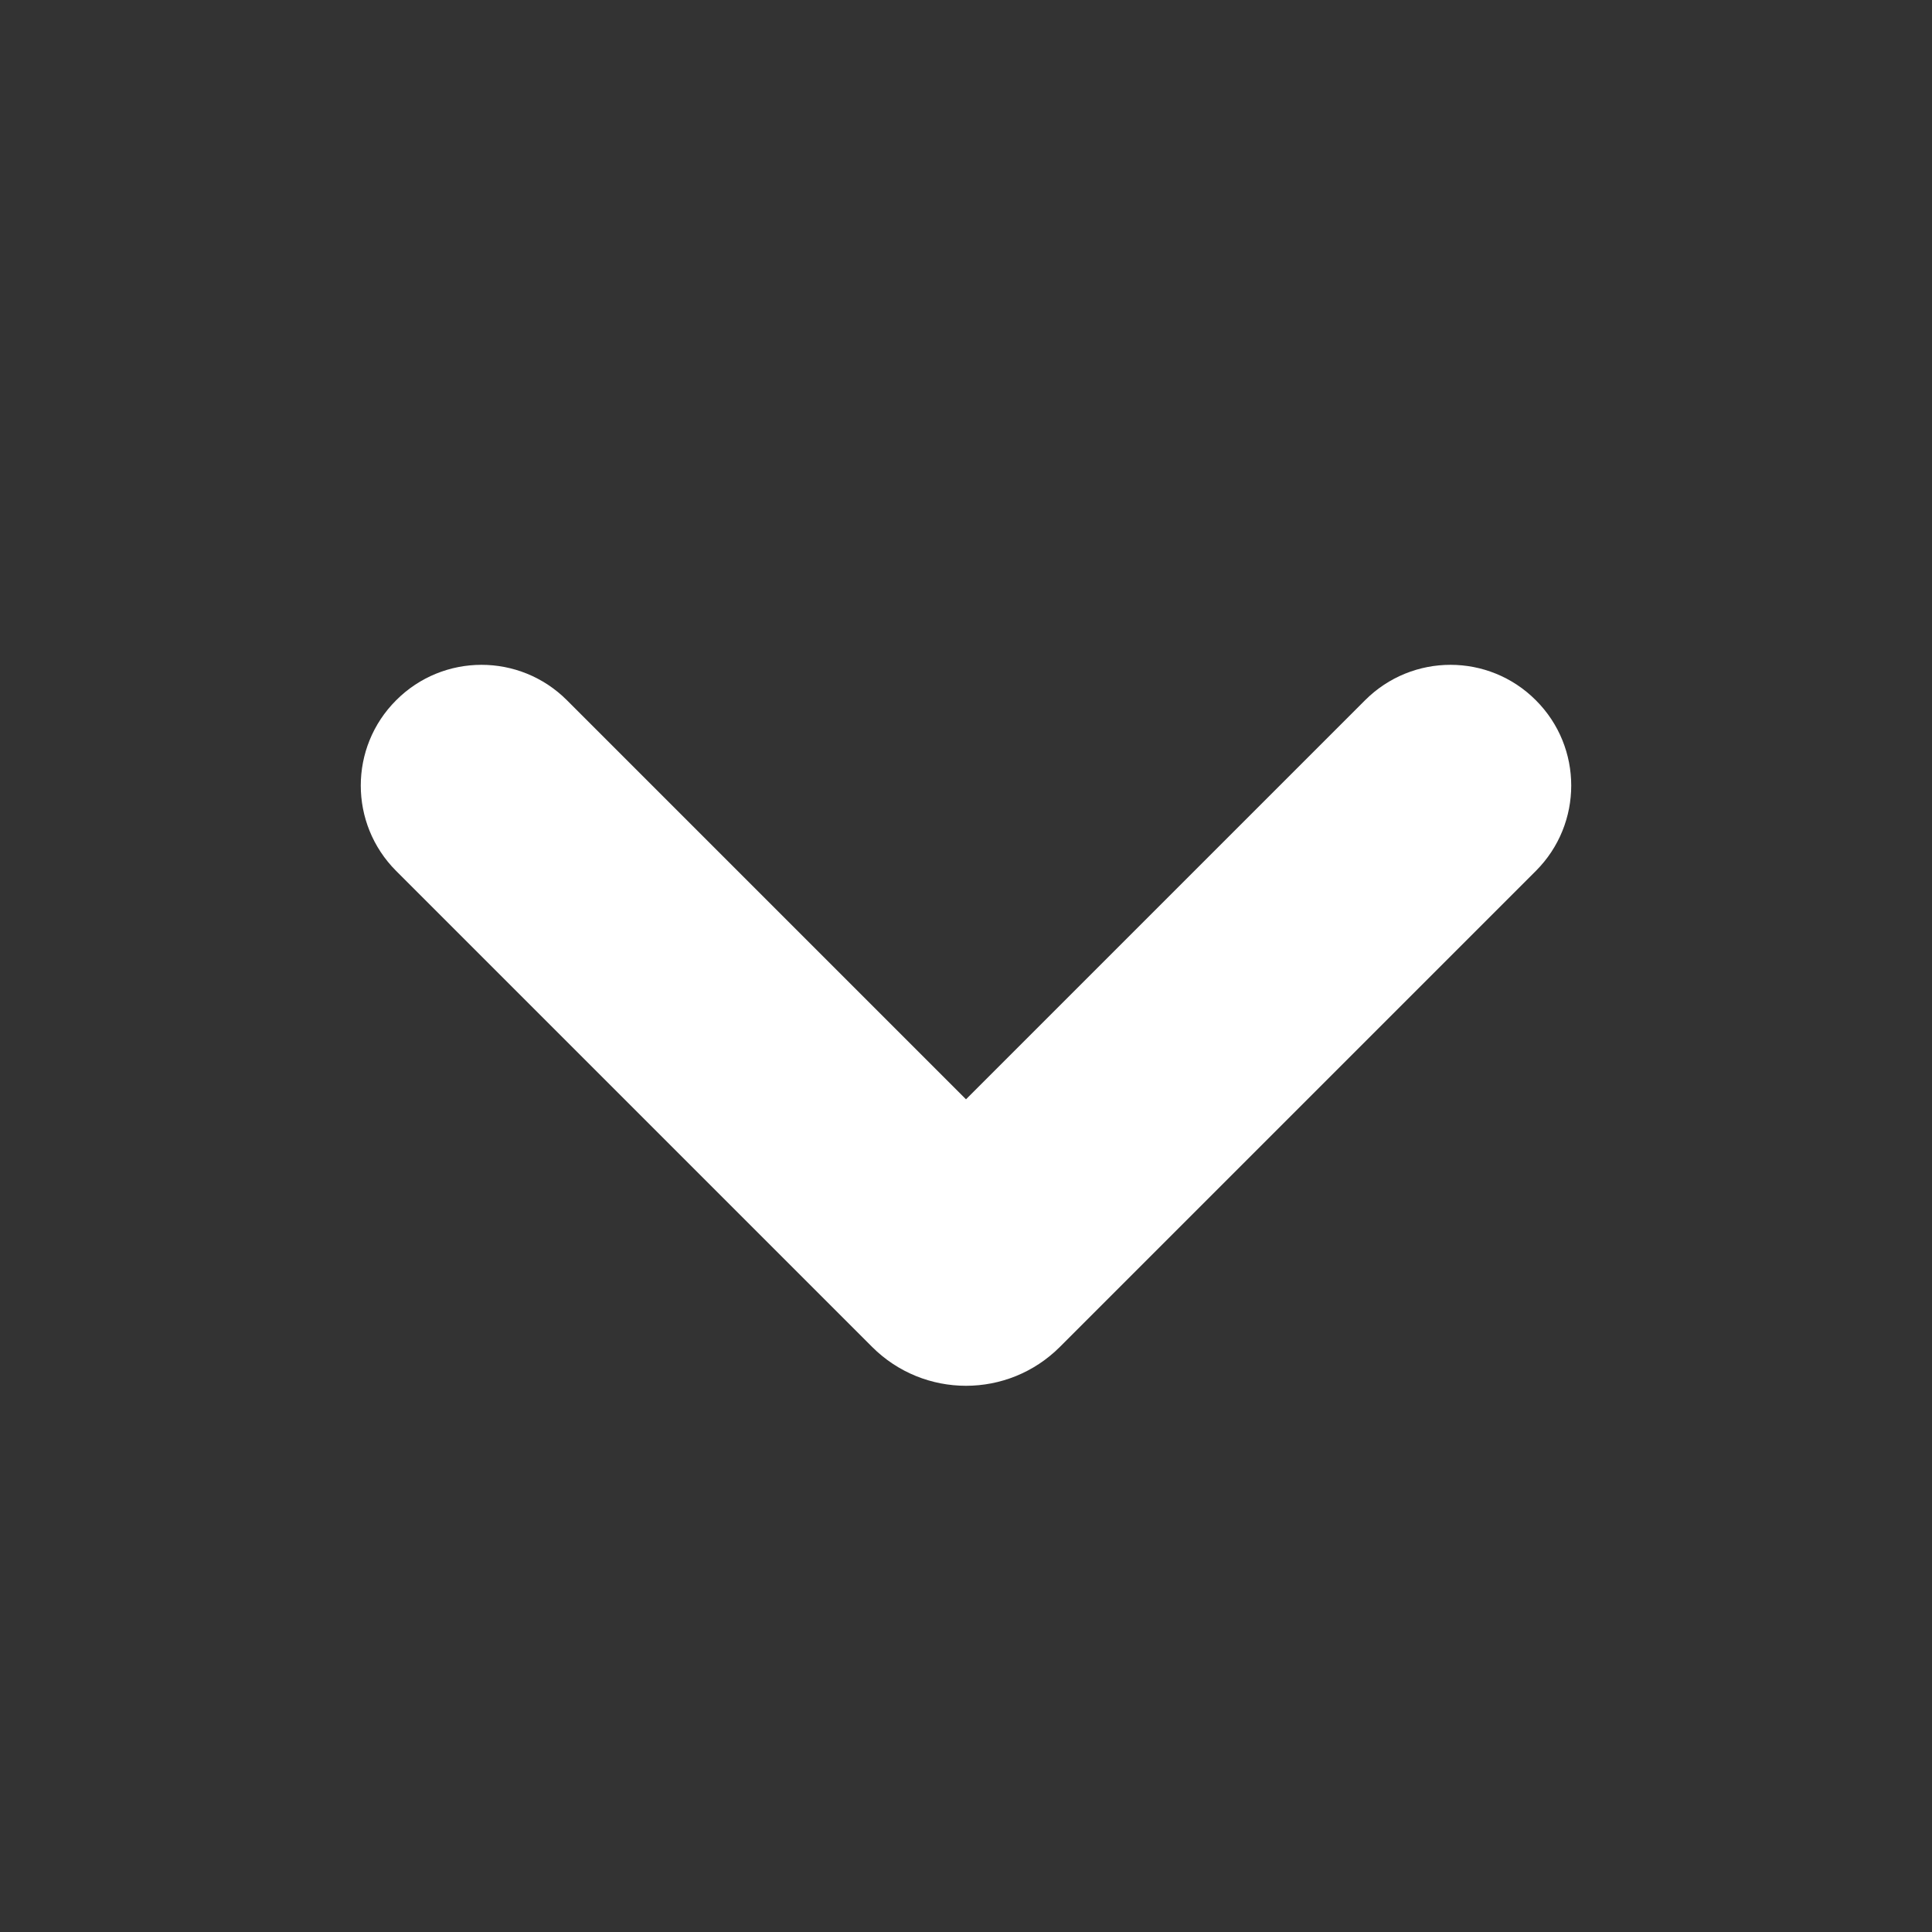 <svg width='16' height='16' viewBox='0 0 16 16' fill='none' xmlns='http://www.w3.org/2000/svg'><rect x="0" y="0" width="16" height="16" fill="#333333" stroke="none"/><path fill-rule='evenodd' clip-rule='evenodd' d='M12.719 5.799C13.11 6.189 13.11 6.822 12.719 7.213L8.778 11.154C8.348 11.584 7.652 11.584 7.222 11.154L3.281 7.213C2.89 6.822 2.89 6.189 3.281 5.799C3.671 5.408 4.304 5.408 4.695 5.799L8 9.104L11.305 5.799C11.696 5.408 12.329 5.408 12.719 5.799Z' fill='white'/></svg>